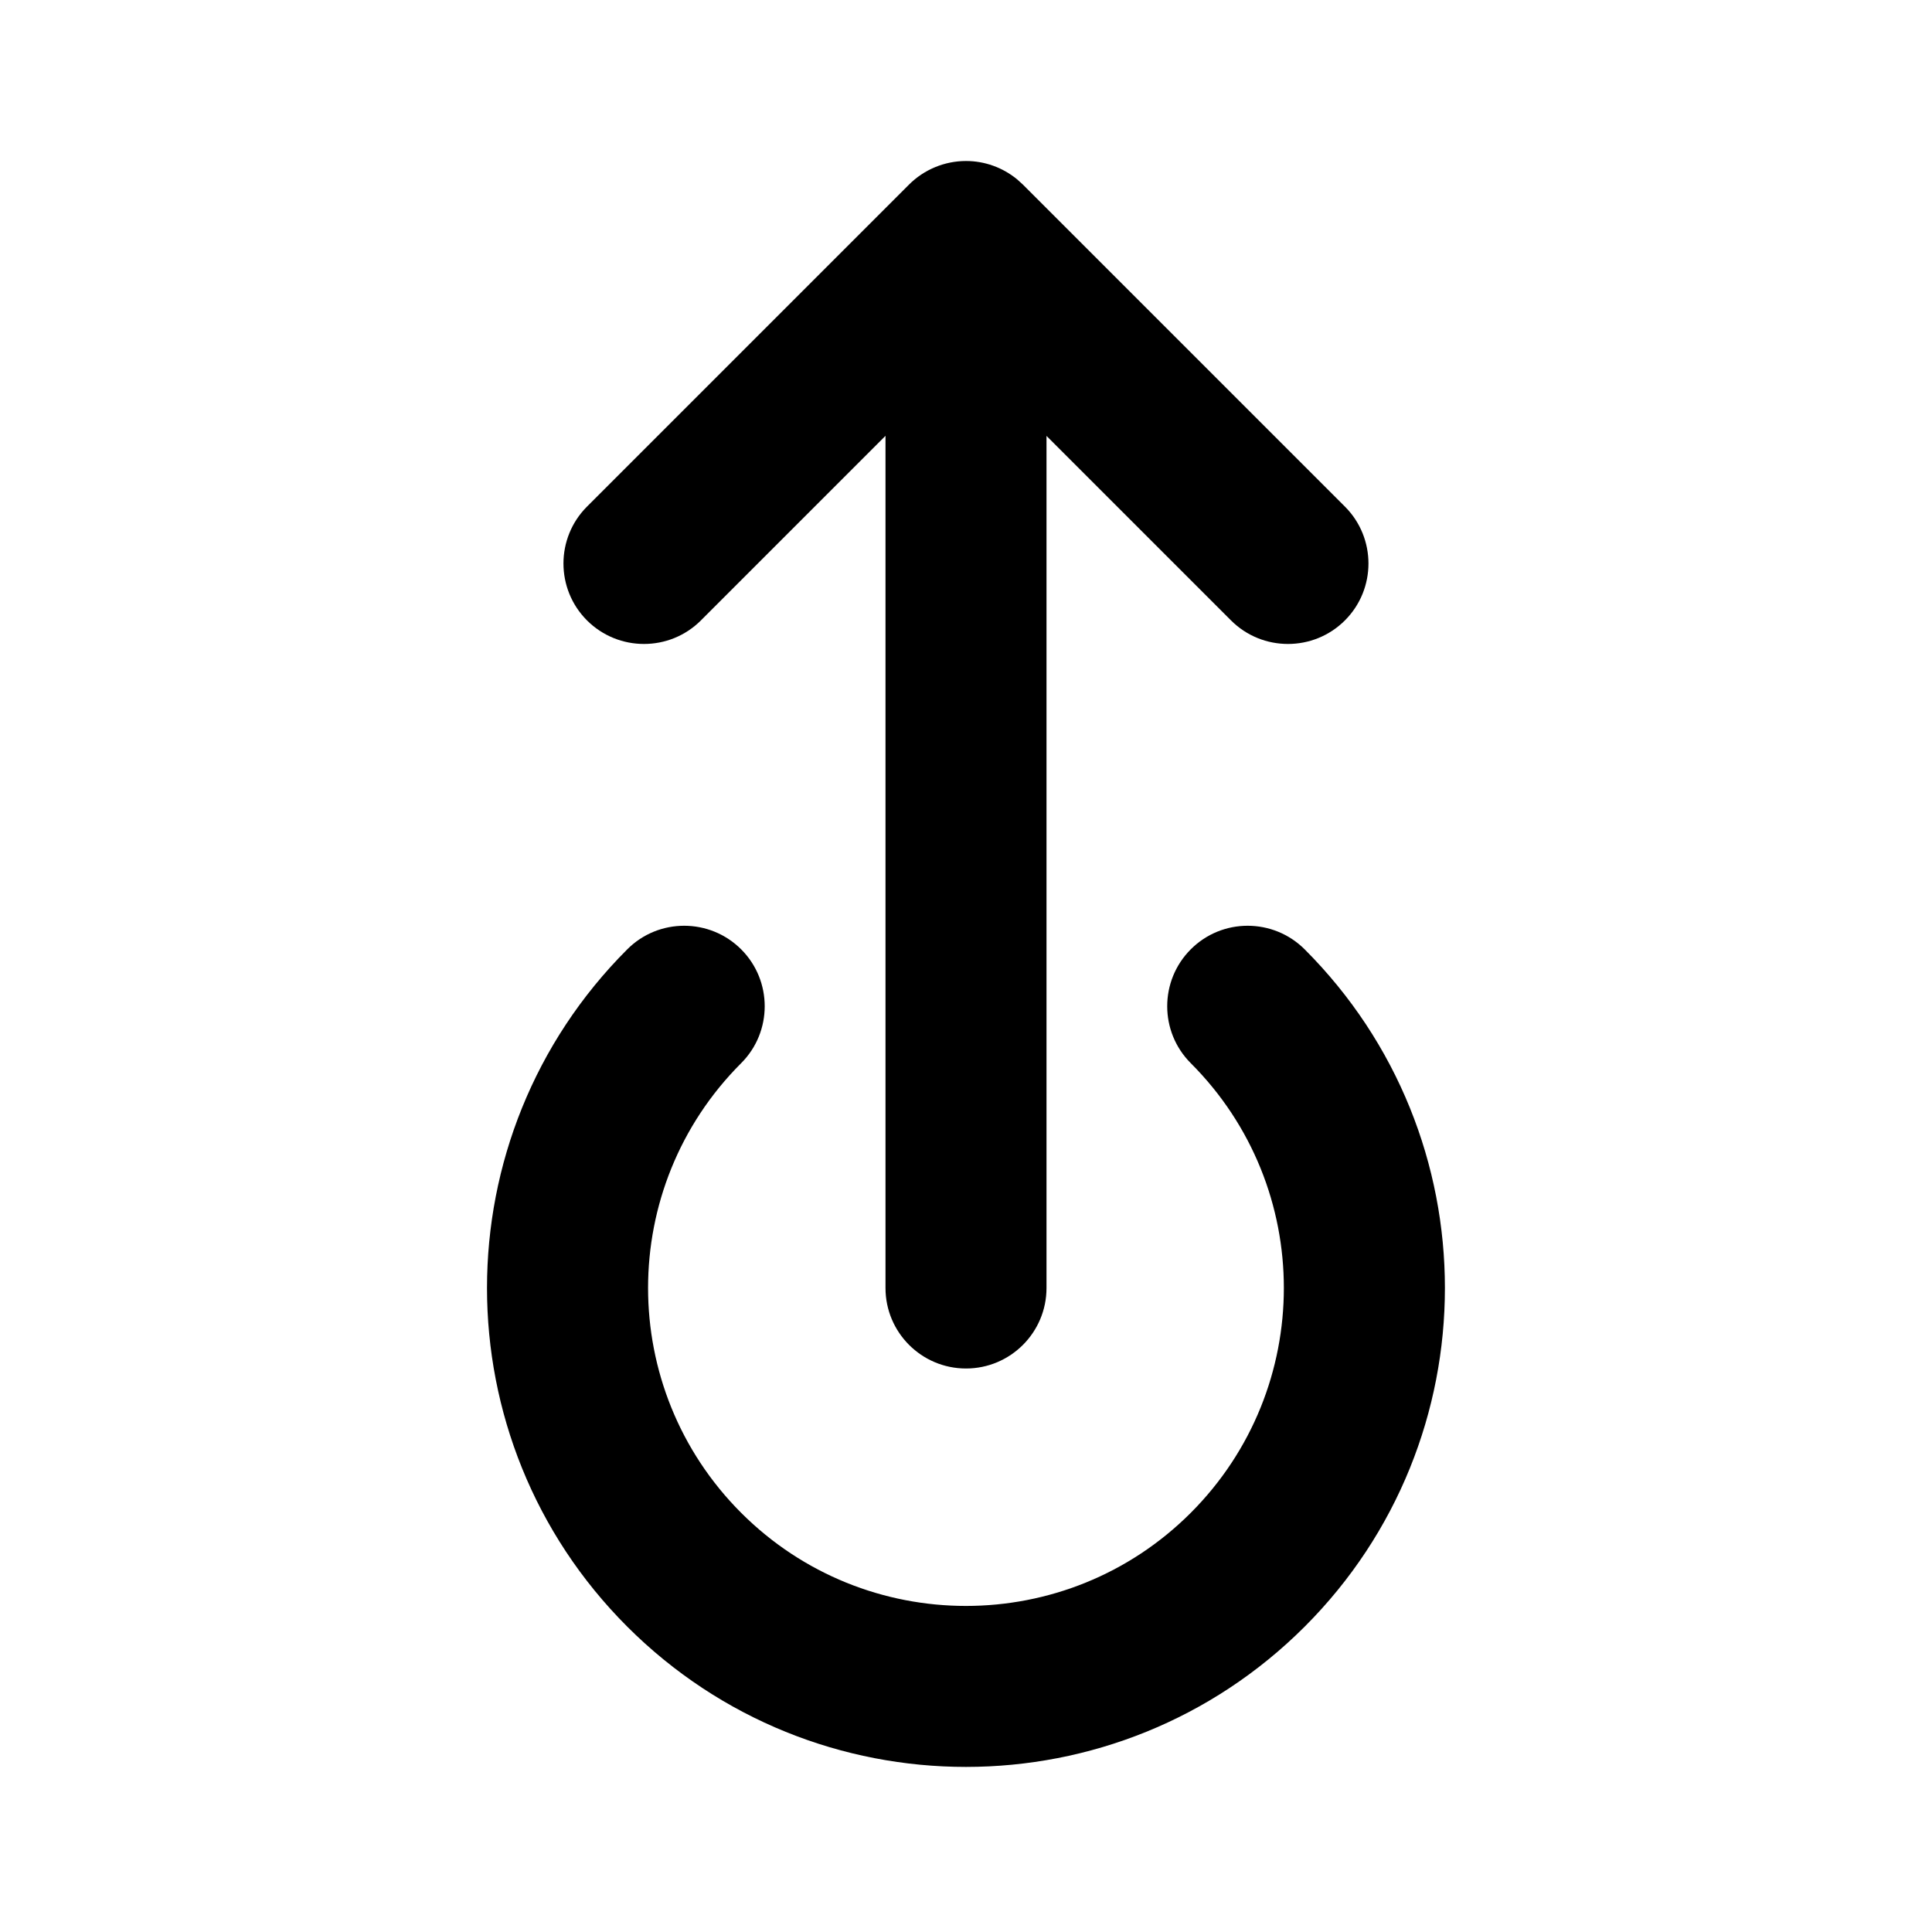 <svg width="24" height="24" viewBox="0 0 24 24" fill="none" xmlns="http://www.w3.org/2000/svg">
<path d="M14.792 11.793C15.182 11.402 15.816 11.403 16.207 11.793C18.53 14.116 18.53 17.884 16.207 20.207C13.883 22.53 10.116 22.53 7.792 20.207C5.469 17.884 5.469 14.116 7.792 11.793C8.182 11.402 8.817 11.403 9.207 11.793C9.597 12.183 9.597 12.817 9.207 13.207C7.665 14.749 7.665 17.25 9.207 18.793C10.749 20.335 13.25 20.335 14.792 18.793C16.334 17.25 16.334 14.749 14.792 13.207C14.402 12.817 14.402 12.183 14.792 11.793Z" fill="#000"/>
<path d="M12 2C12.232 2 12.456 2.081 12.634 2.227L12.707 2.293L16.707 6.293C17.097 6.683 17.097 7.317 16.707 7.707C16.317 8.097 15.682 8.097 15.292 7.707L13 5.415V16C13 16.552 12.552 17 12 17C11.448 17 11 16.552 11 16V5.414L8.707 7.707C8.317 8.097 7.683 8.097 7.292 7.707C6.902 7.317 6.902 6.683 7.292 6.293L11.292 2.293C11.479 2.106 11.735 2 12 2Z" fill="#000"/>
</svg>

